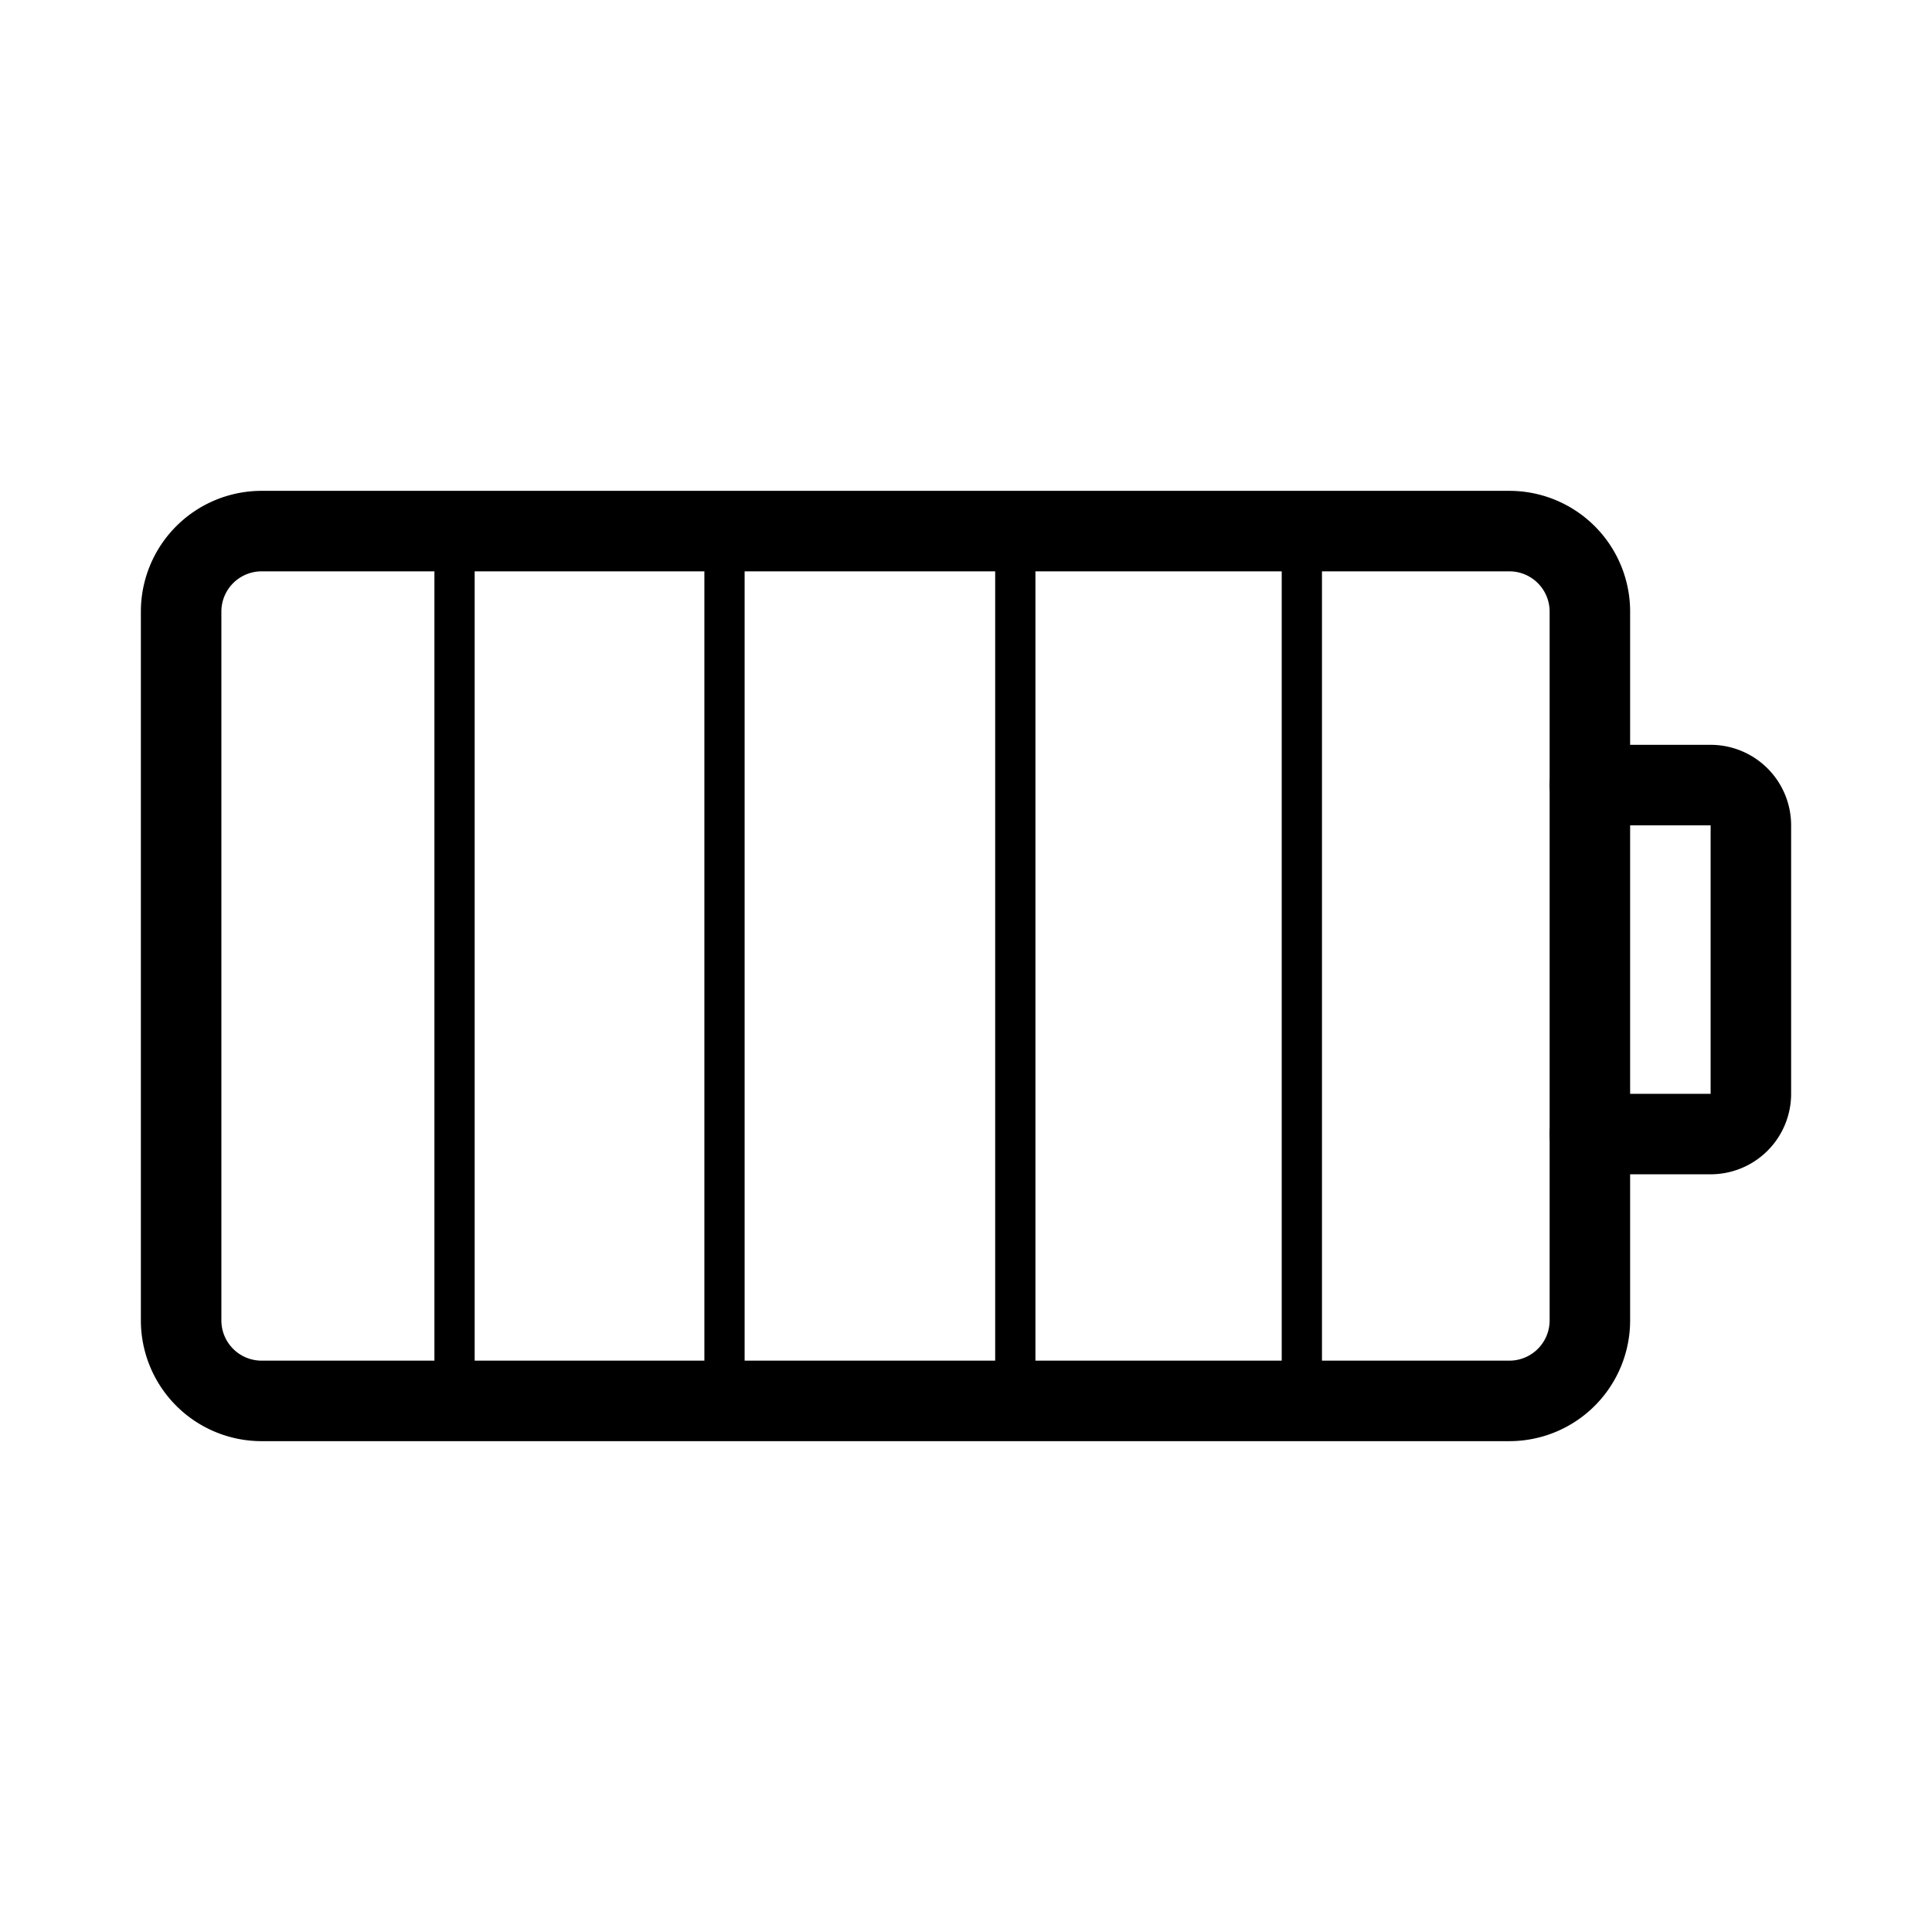 <svg xmlns="http://www.w3.org/2000/svg" viewBox="0 0 48 48"><defs><style>.a,.b,.c,.d,.e{stroke-width:2px;fill:none;stroke:#000;stroke-linecap:round;stroke-linejoin:round;}.b{stroke-width:2px;stroke-width:1px;}.c{stroke-width:2px;stroke-width:1px;}.d{stroke-width:2px;stroke-width:1px;}.e{stroke-width:2px;stroke-width:1px;}</style></defs><path class="a" d="M43.5,20.505v6.67a1,1,0,0,1-1,1h-3v4.63a2,2,0,0,1-2,2H6.5a2,2,0,0,1-2-2V15.195a2,2,0,0,1,2-2h31a2,2,0,0,1,2,2v4.31h3A1,1,0,0,1,43.5,20.505Z"/><line class="b" x1="18" y1="13.275" x2="18" y2="34.302"/><line class="a" x1="39.5" y1="19.505" x2="39.5" y2="28.175"/><line class="c" x1="11.293" y1="13.574" x2="11.293" y2="34.019"/><line class="d" x1="32.344" y1="13.285" x2="32.344" y2="34.41"/><line class="e" x1="25.225" y1="13.559" x2="25.225" y2="34.602"/></svg>
